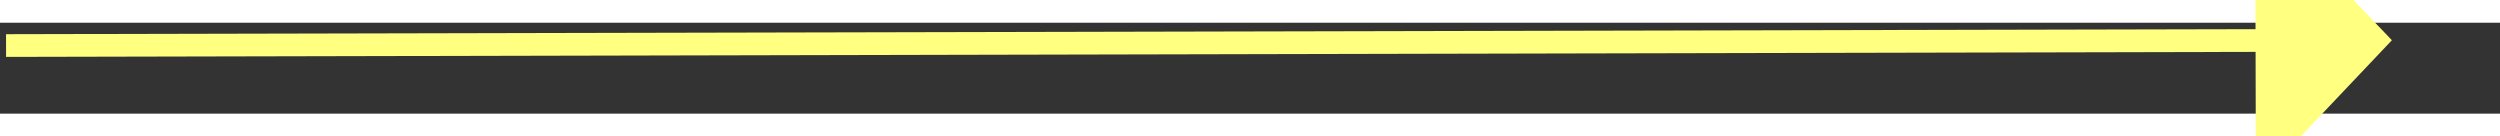 ﻿<?xml version="1.0" encoding="utf-8"?>
<svg version="1.1" xmlns:xlink="http://www.w3.org/1999/xlink" width="110px" height="6px" preserveAspectRatio="xMinYMid meet" viewBox="978 4377  110 4" xmlns="http://www.w3.org/2000/svg">
  <rect x="978" y="4377" width="110" height="4" fill="#333333" stroke="none"/>
  <g transform="matrix(0.927 0.375 -0.375 0.927 1715.621 -68.107 )">
    <path d="M 1079 4385.8  L 1085 4379.5  L 1079 4373.2  L 1079 4385.8  Z " fill-rule="nonzero" fill="#ffff80" stroke="none" transform="matrix(0.926 -0.377 0.377 0.926 -1574.742 712.298 )" />
    <path d="M 980 4379.5  L 1080 4379.5  " stroke-width="1" stroke="#ffff80" fill="none" transform="matrix(0.926 -0.377 0.377 0.926 -1574.742 712.298 )" />
  </g>
</svg>